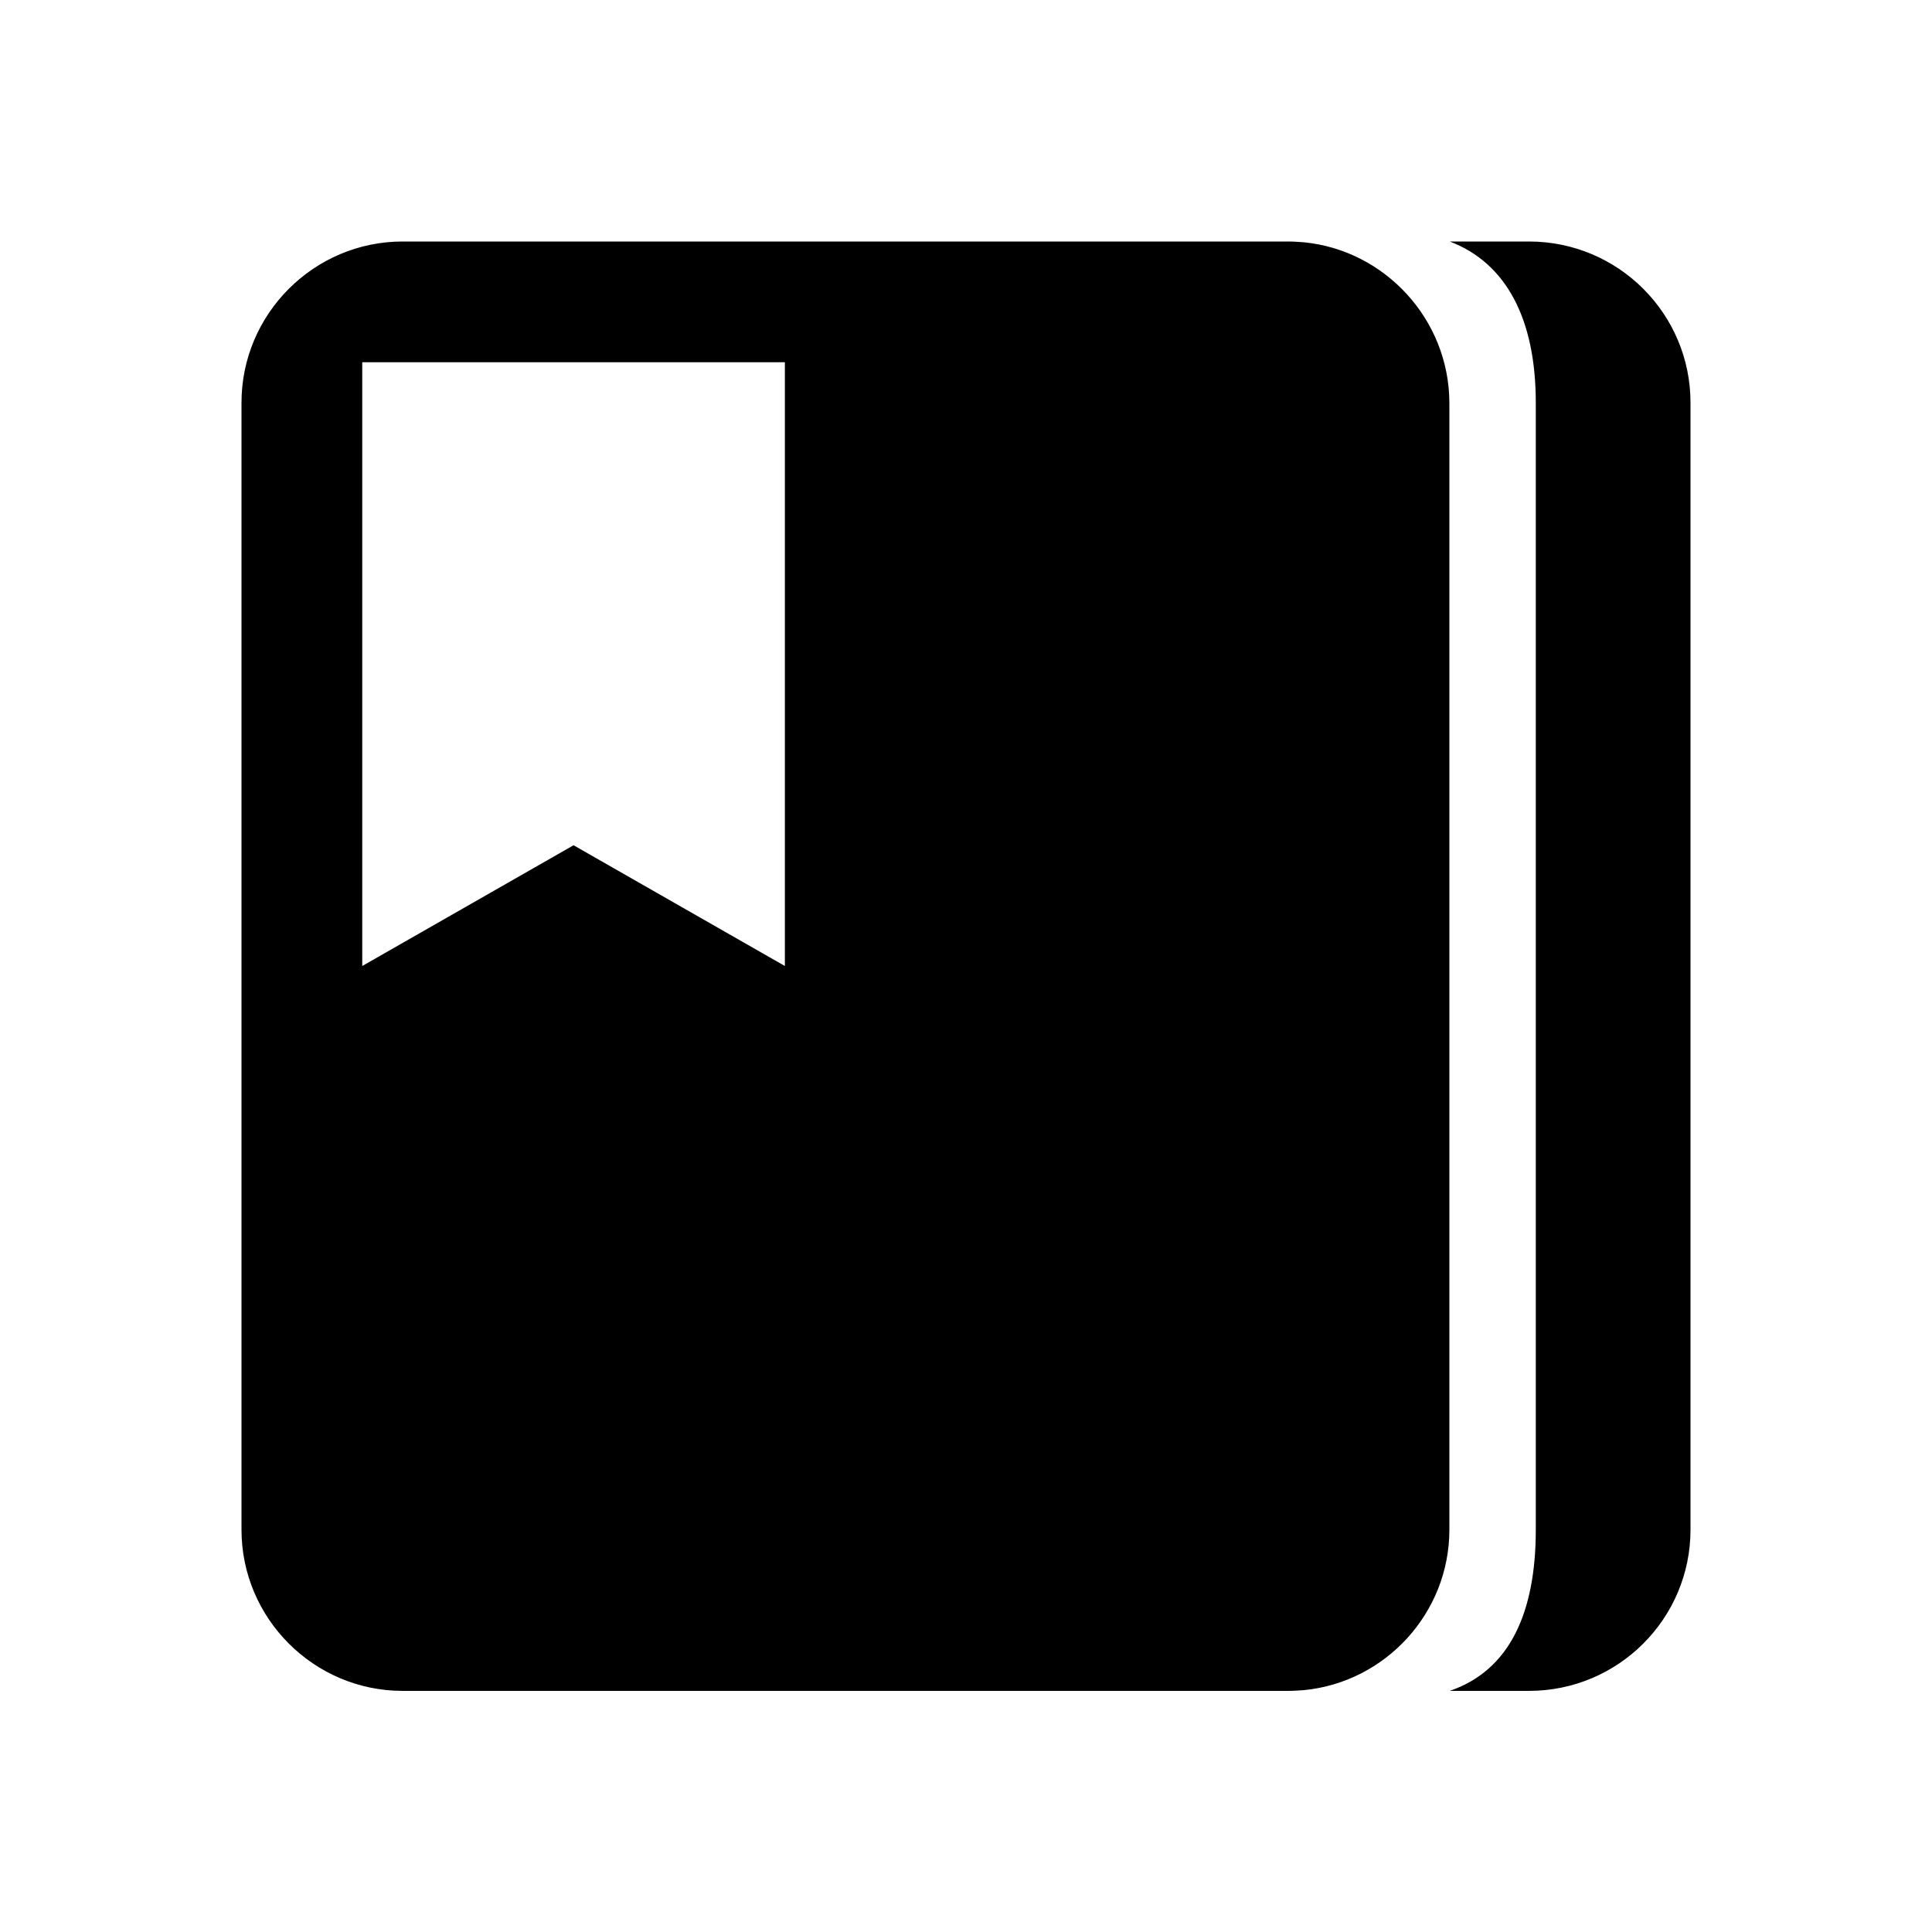 <?xml version="1.0" standalone="no"?><!DOCTYPE svg PUBLIC "-//W3C//DTD SVG 1.1//EN" "http://www.w3.org/Graphics/SVG/1.1/DTD/svg11.dtd"><svg t="1619325260709" class="icon" viewBox="0 0 1024 1024" version="1.1" xmlns="http://www.w3.org/2000/svg" p-id="952" xmlns:xlink="http://www.w3.org/1999/xlink" width="200" height="200"><defs><style type="text/css"></style></defs><path d="M810.4 128h-42c30 11.4 45.6 41.2 45.6 85.4v597.4c0 44.2-14 74.6-45.6 85.4h42c47.4 0 85.6-38.4 85.6-85.4V213.4c0-47-38.2-85.4-85.6-85.4z m-119.4 0.4c-2.8-0.2-5.6-0.4-8.4-0.4H213.4C166.4 128 128 166.4 128 213.4v597.4c0 47 38.4 85.4 85.4 85.4h469.4c2.8 0 5.6-0.2 8.4-0.4 43-4.2 77-40.8 77-85V213.4c-0.2-44.2-34.2-80.8-77.2-85zM416 512l-112-64-112 64V192h224v320z" p-id="953"></path></svg>